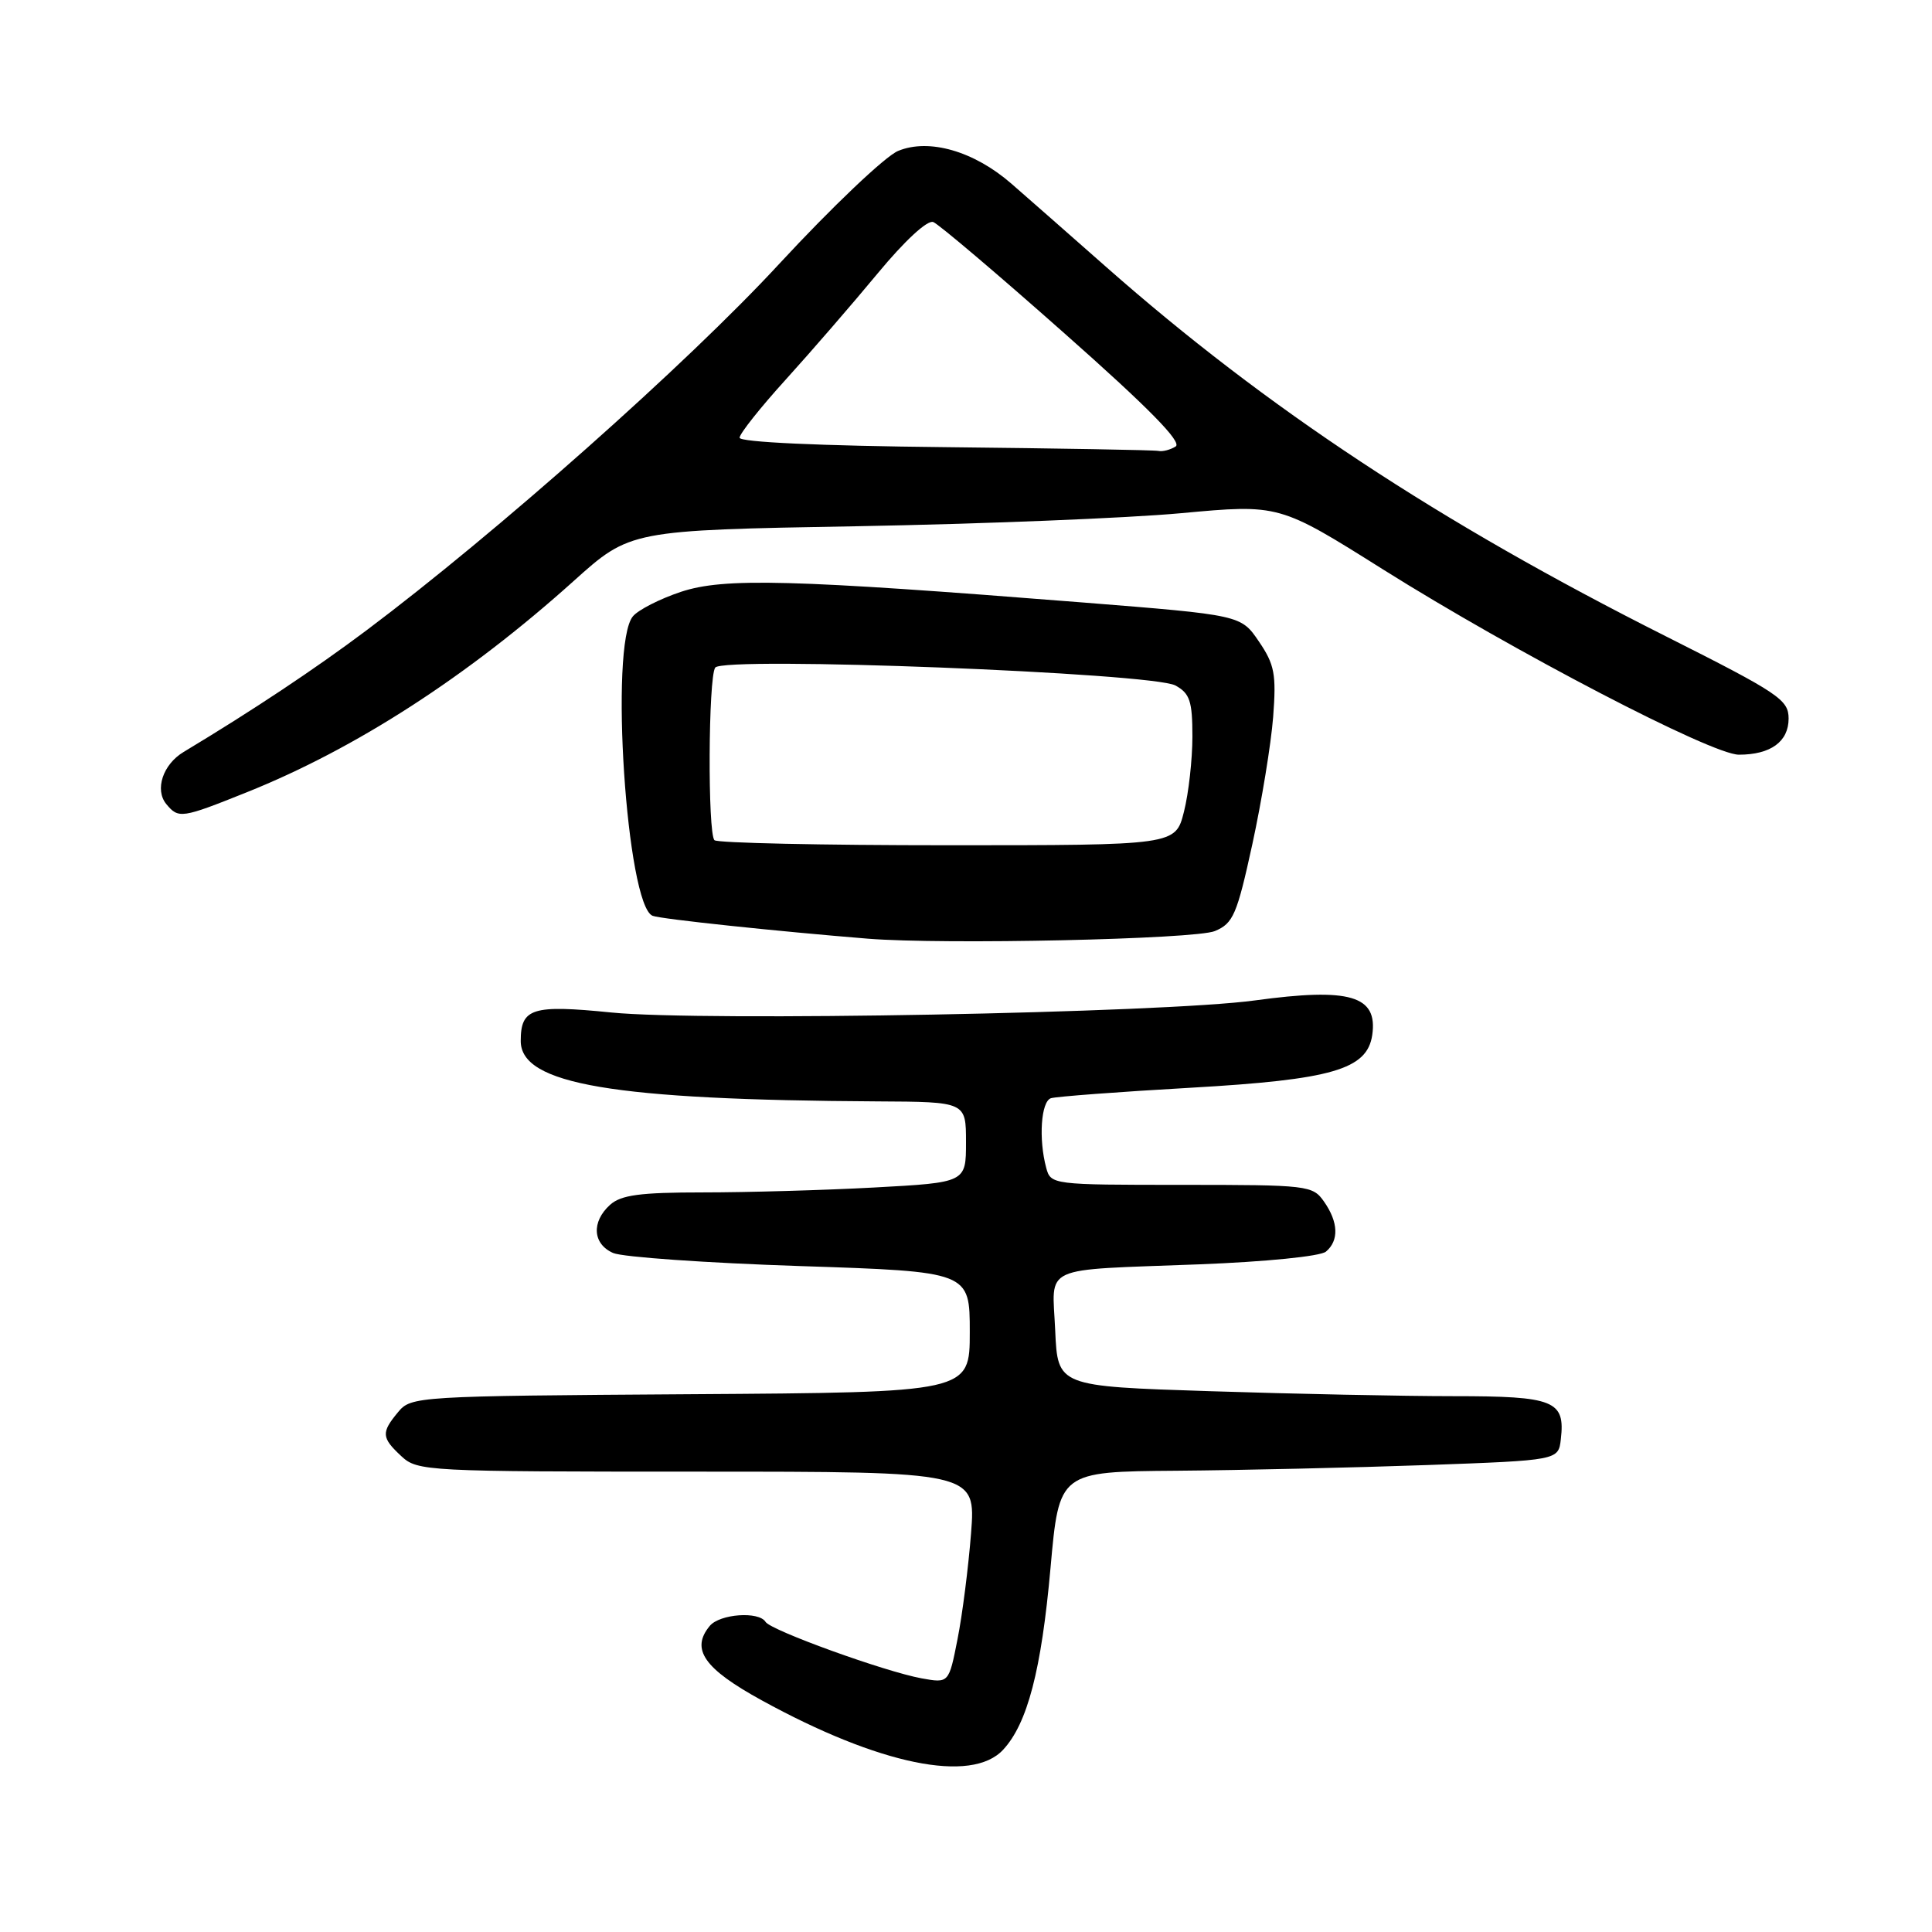 <?xml version="1.0" encoding="UTF-8" standalone="no"?>
<!DOCTYPE svg PUBLIC "-//W3C//DTD SVG 1.1//EN" "http://www.w3.org/Graphics/SVG/1.1/DTD/svg11.dtd" >
<svg xmlns="http://www.w3.org/2000/svg" xmlns:xlink="http://www.w3.org/1999/xlink" version="1.1" viewBox="0 0 256 256">
 <g >
 <path fill="currentColor"
d=" M 132.91 231.86 C 136.14 228.39 137.99 221.32 139.20 207.75 C 140.34 195.00 140.34 195.00 155.92 194.88 C 164.49 194.81 179.38 194.47 189.00 194.13 C 206.50 193.50 206.50 193.50 206.82 190.69 C 207.41 185.58 205.95 185.00 192.63 185.00 C 185.96 185.00 171.42 184.70 160.32 184.34 C 140.15 183.69 140.15 183.69 139.82 176.30 C 139.44 167.50 137.58 168.35 158.94 167.53 C 167.70 167.19 174.94 166.47 175.69 165.85 C 177.44 164.39 177.35 161.94 175.44 159.22 C 173.94 157.07 173.33 157.00 156.56 157.00 C 139.44 157.00 139.23 156.97 138.63 154.75 C 137.60 150.92 137.94 145.96 139.25 145.52 C 139.94 145.30 148.28 144.67 157.79 144.13 C 176.52 143.06 181.16 141.71 181.83 137.14 C 182.58 131.93 178.89 130.84 166.29 132.56 C 154.12 134.23 93.01 135.37 81.00 134.16 C 70.51 133.11 69.00 133.58 69.00 137.94 C 69.00 143.68 81.23 145.75 116.25 145.94 C 128.00 146.00 128.00 146.00 128.00 151.35 C 128.00 156.69 128.00 156.69 115.84 157.35 C 109.16 157.71 98.95 158.00 93.17 158.00 C 84.79 158.00 82.29 158.34 80.83 159.65 C 78.34 161.91 78.53 164.84 81.25 166.03 C 82.49 166.57 93.62 167.35 106.00 167.76 C 128.50 168.50 128.50 168.50 128.50 176.50 C 128.50 184.50 128.50 184.50 91.50 184.74 C 55.19 184.98 54.47 185.03 52.75 187.11 C 50.49 189.83 50.54 190.50 53.19 192.96 C 55.31 194.94 56.52 195.00 92.34 195.00 C 129.30 195.00 129.30 195.00 128.67 203.16 C 128.32 207.65 127.52 213.96 126.88 217.18 C 125.73 223.04 125.73 223.04 122.12 222.39 C 117.25 221.50 102.14 216.04 101.44 214.91 C 100.56 213.47 95.37 213.85 94.05 215.44 C 91.48 218.53 93.29 221.11 100.93 225.30 C 116.50 233.85 128.72 236.36 132.91 231.86 Z  M 160.98 123.37 C 163.41 122.35 163.90 121.21 165.94 111.87 C 167.18 106.16 168.42 98.58 168.70 95.00 C 169.13 89.32 168.89 88.06 166.81 85.00 C 164.43 81.50 164.43 81.50 143.46 79.83 C 104.77 76.76 95.94 76.53 90.23 78.42 C 87.44 79.35 84.57 80.81 83.86 81.67 C 80.73 85.44 83.02 120.03 86.48 121.35 C 87.58 121.78 103.02 123.41 115.00 124.38 C 125.08 125.19 158.38 124.46 160.98 123.37 Z  M 32.70 104.98 C 47.13 99.20 61.96 89.62 76.00 77.00 C 83.50 70.26 83.50 70.26 113.50 69.73 C 130.00 69.43 149.35 68.66 156.50 68.00 C 169.50 66.80 169.50 66.80 183.27 75.46 C 200.62 86.36 226.82 100.00 230.41 100.00 C 234.63 100.00 237.00 98.27 237.00 95.21 C 236.99 92.71 235.74 91.87 220.75 84.32 C 190.67 69.19 167.82 54.11 146.57 35.37 C 141.66 31.04 136.02 26.08 134.03 24.35 C 129.08 20.03 123.10 18.30 119.00 20.00 C 117.29 20.71 110.21 27.44 103.20 35.02 C 90.98 48.24 65.80 70.59 48.50 83.57 C 41.68 88.68 33.57 94.08 24.33 99.64 C 21.58 101.29 20.47 104.65 22.04 106.55 C 23.66 108.50 24.05 108.45 32.70 104.98 Z  M 94.67 111.33 C 93.76 110.42 93.85 89.76 94.77 88.46 C 95.83 86.94 152.72 89.16 155.75 90.83 C 157.66 91.88 158.00 92.90 158.00 97.59 C 158.00 100.63 157.50 105.11 156.88 107.56 C 155.76 112.00 155.76 112.00 125.55 112.00 C 108.93 112.00 95.03 111.70 94.67 111.33 Z  M 125.25 59.25 C 108.62 59.08 98.00 58.59 98.00 58.00 C 98.00 57.47 100.76 53.99 104.14 50.27 C 107.51 46.55 112.99 40.22 116.31 36.21 C 119.86 31.92 122.88 29.12 123.66 29.42 C 124.38 29.70 132.19 36.32 141.01 44.14 C 152.19 54.03 156.67 58.59 155.78 59.16 C 155.08 59.60 154.05 59.87 153.50 59.75 C 152.95 59.63 140.24 59.41 125.25 59.25 Z "/>
</g>
</svg>
